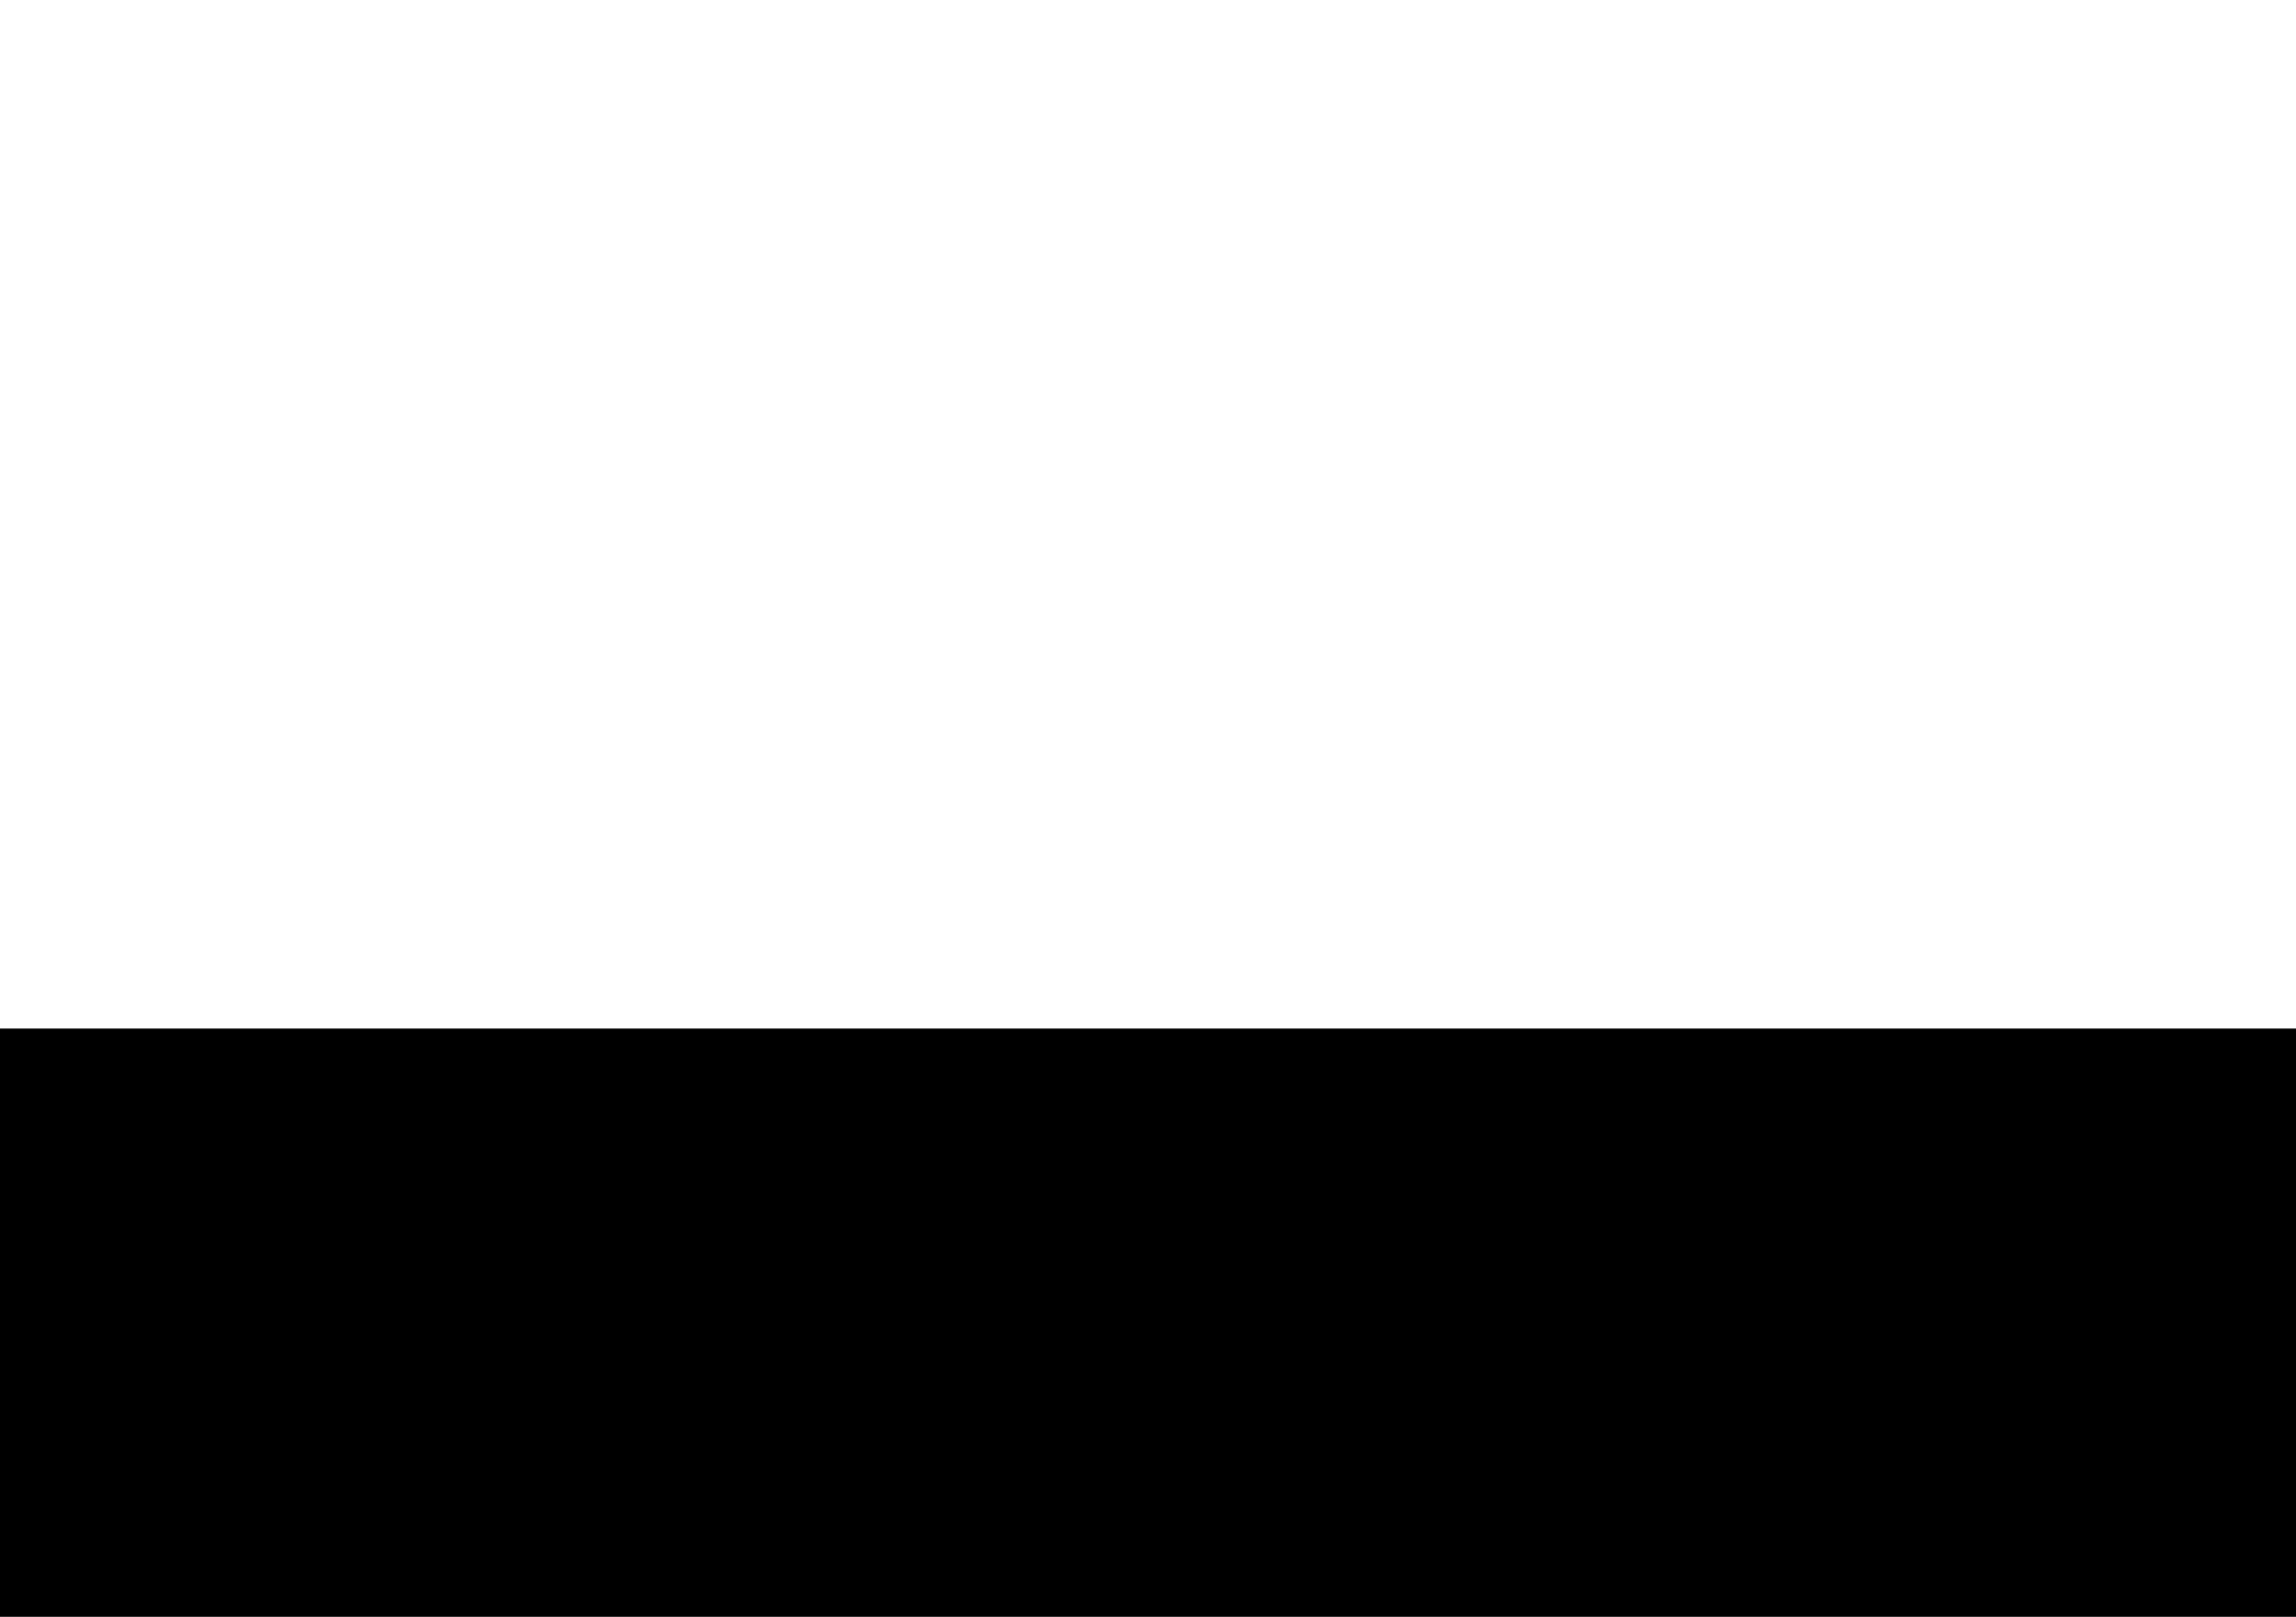 <?xml version="1.0" standalone="no"?>
<svg _ngcontent-sti-c113="" id="svg" xmlns="http://www.w3.org/2000/svg" xmlns:xlink="http://www.w3.org/1999/xlink" xmlns:ev="http://www.w3.org/2001/xml-events" style="overflow: hidden; " width="175.6mm" height="123.678mm" viewBox="0 -123.678 175.6 123.678"><defs _ngcontent-sti-c113=""><pattern _ngcontent-sti-c113="" id="grid" width="50" height="50" patternUnits="userSpaceOnUse"/></defs><g id="viewport-20221113171127389" class="svg-pan-zoom_viewport"><!--bindings={
  "ng-reflect-ng-if": "false"
}--><g _ngcontent-sti-c113="" class="ng-star-inserted"><polygon _ngcontent-sti-c113="" class="primaryColor ng-star-inserted" points="0,0 0,-45 175.6,-45 175.6,0"/><!--bindings={
  "ng-reflect-ng-for-of": "0,0 0,45 175.6,45 175.6,0"
}--><polyline _ngcontent-sti-c113="" stroke-width=".5" class="warnColor ng-star-inserted" points="19.3,0 19.3,-45"/><polyline _ngcontent-sti-c113="" stroke-width=".5" class="warnColor ng-star-inserted" points="14.3,0 14.3,-45"/><polyline _ngcontent-sti-c113="" stroke-width=".5" class="warnColor ng-star-inserted" points="9.3,0 9.3,-45"/><polyline _ngcontent-sti-c113="" stroke-width=".5" class="warnColor ng-star-inserted" points="4.3,0 4.3,-45"/><polyline _ngcontent-sti-c113="" stroke-width=".5" class="warnColor ng-star-inserted" points="0,0 0,-45"/><polyline _ngcontent-sti-c113="" stroke-width=".5" class="warnColor ng-star-inserted" points="156.3,0 156.3,-45"/><polyline _ngcontent-sti-c113="" stroke-width=".5" class="warnColor ng-star-inserted" points="161.3,0 161.3,-45"/><polyline _ngcontent-sti-c113="" stroke-width=".5" class="warnColor ng-star-inserted" points="166.3,0 166.3,-45"/><polyline _ngcontent-sti-c113="" stroke-width=".5" class="warnColor ng-star-inserted" points="171.3,0 171.3,-45"/><polyline _ngcontent-sti-c113="" stroke-width=".5" class="warnColor ng-star-inserted" points="175.6,0 175.6,-45"/><polyline _ngcontent-sti-c113="" stroke-width=".5" class="warnColor ng-star-inserted" points="0,-26.1 12.15,-26.1"/><polyline _ngcontent-sti-c113="" stroke-width=".5" class="warnColor ng-star-inserted" points="0,-22.5 22.713,-22.5"/><polyline _ngcontent-sti-c113="" stroke-width=".5" class="warnColor ng-star-inserted" points="0,-18.9 12.15,-18.9"/><polyline _ngcontent-sti-c113="" stroke-width=".5" class="warnColor ng-star-inserted" points="175.6,-26.1 163.45,-26.1"/><polyline _ngcontent-sti-c113="" stroke-width=".5" class="warnColor ng-star-inserted" points="175.6,-22.5 152.887,-22.5"/><polyline _ngcontent-sti-c113="" stroke-width=".5" class="warnColor ng-star-inserted" points="175.6,-18.9 163.45,-18.9"/><!--bindings={
  "ng-reflect-ng-for-of": "19.3,0 19.3,45,14.3,0 14.3,45,"
}--></g><!--bindings={
  "ng-reflect-ng-if": "true"
}--><!--bindings={
  "ng-reflect-ng-if": "false"
}--><!--bindings={
  "ng-reflect-ng-if": "false"
}--><!--bindings={
  "ng-reflect-ng-if": "false"
}--><!--bindings={
  "ng-reflect-ng-if": "false"
}--></g></svg>